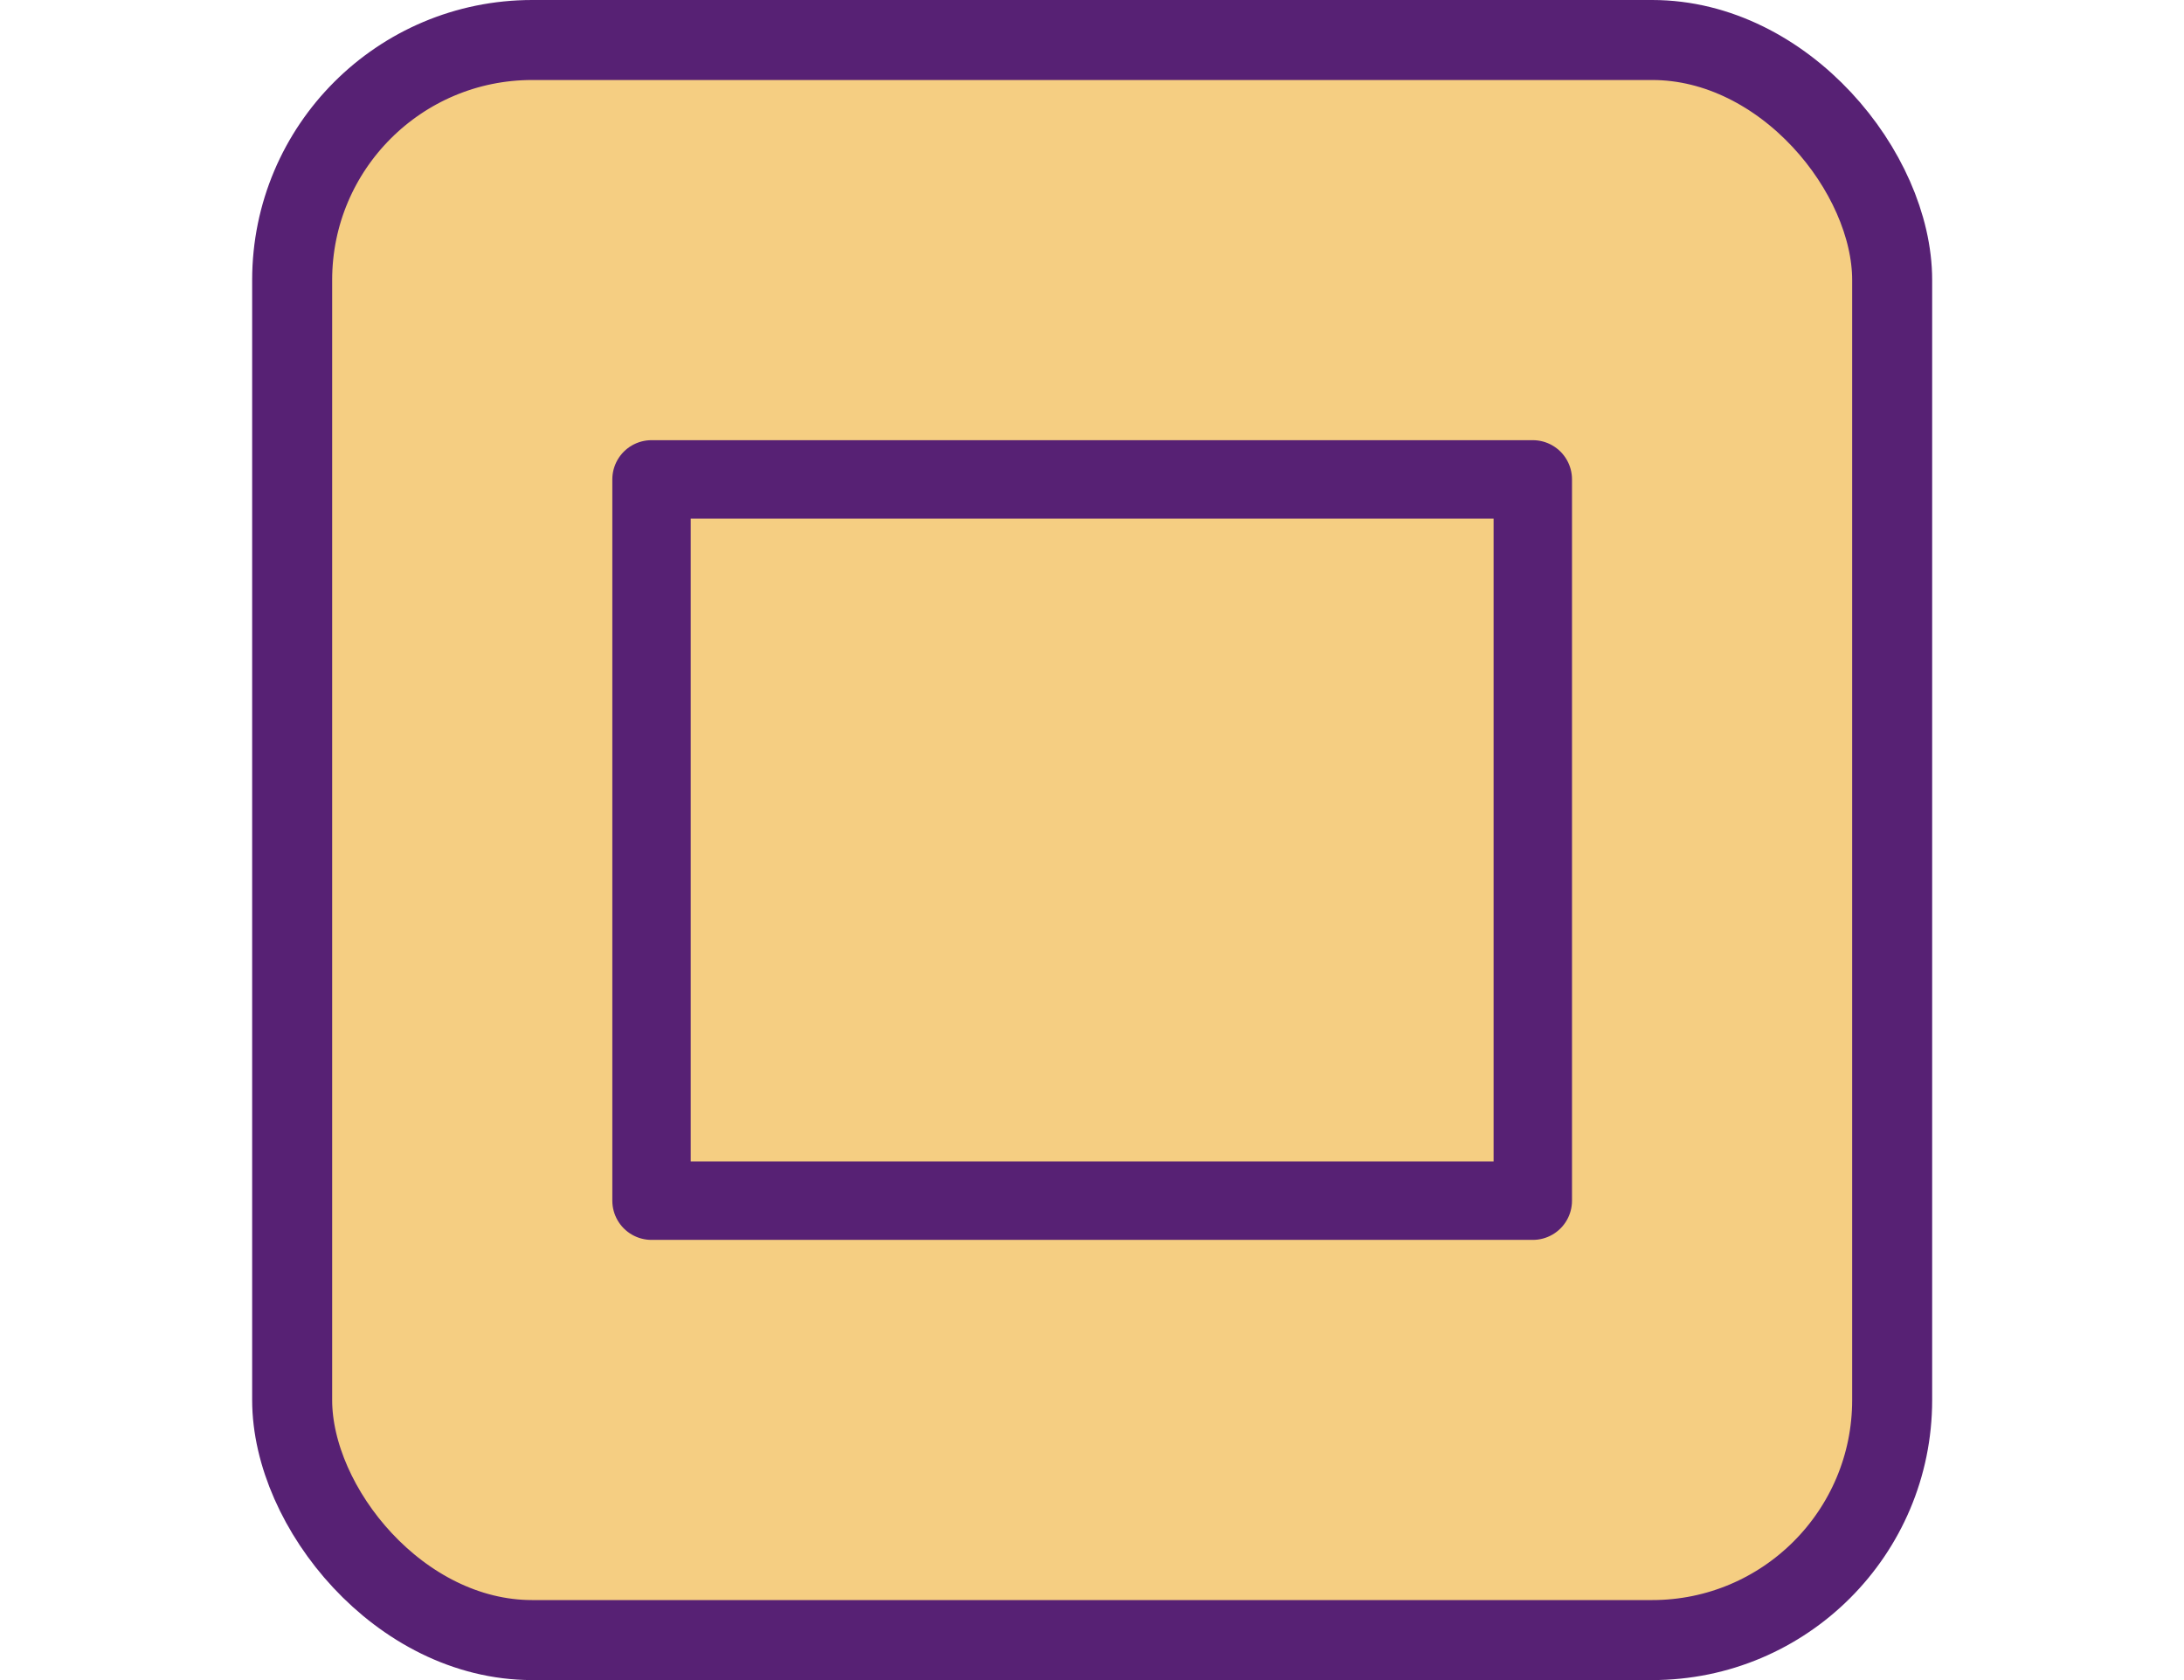 <?xml version="1.0" encoding="UTF-8" standalone="no"?>
<!-- Created with Inkscape (http://www.inkscape.org/) -->

<svg
   width="26"
   height="20"
   viewBox="0 0 6.879 5.292"
   version="1.1"
   id="svg2733"
   inkscape:version="1.1 (c4e8f9ed74, 2021-05-24)"
   sodipodi:docname="maximize-button-active.svg"
   xmlns:inkscape="http://www.inkscape.org/namespaces/inkscape"
   xmlns:sodipodi="http://sodipodi.sourceforge.net/DTD/sodipodi-0.dtd"
   xmlns="http://www.w3.org/2000/svg"
   xmlns:svg="http://www.w3.org/2000/svg"
   xmlns:rdf="http://www.w3.org/1999/02/22-rdf-syntax-ns#"
   xmlns:cc="http://creativecommons.org/ns#"
   xmlns:dc="http://purl.org/dc/elements/1.1/">
  <defs
     id="defs2727" />
  <sodipodi:namedview
     id="base"
     pagecolor="#ffffff"
     bordercolor="#666666"
     borderopacity="1.0"
     inkscape:pageopacity="0.0"
     inkscape:pageshadow="2"
     inkscape:zoom="3.959798"
     inkscape:cx="-14.520943"
     inkscape:cy="1.3889597"
     inkscape:document-units="mm"
     inkscape:current-layer="layer1"
     showgrid="false"
     fit-margin-top="0"
     fit-margin-left="0"
     fit-margin-right="0"
     fit-margin-bottom="0"
     units="px"
     inkscape:window-width="1920"
     inkscape:window-height="1014"
     inkscape:window-x="0"
     inkscape:window-y="0"
     inkscape:window-maximized="1"
     inkscape:pagecheckerboard="0" />
  <g
     inkscape:label="Layer 1"
     inkscape:groupmode="layer"
     id="layer1"
     transform="translate(-61.055,-61.913)">
    <rect
       style="display:inline;opacity:1;fill:#f5ce82;fill-opacity:1;stroke:#572174;stroke-width:0.252;stroke-linecap:square;stroke-linejoin:round;stroke-miterlimit:4;stroke-dasharray:none;stroke-dashoffset:0;stroke-opacity:1"
       id="rect4504-5-2-9"
       width="5.04"
       height="5.04"
       x="61.975"
       y="62.039"
       rx="0.756"
       ry="0.756"
       inkscape:export-xdpi="90"
       inkscape:export-ydpi="90" />
    <rect
       style="display:inline;opacity:1;fill:none;fill-opacity:1;stroke:#572174;stroke-width:0.247;stroke-linecap:round;stroke-linejoin:round;stroke-miterlimit:4;stroke-dasharray:none;stroke-dashoffset:0;stroke-opacity:1"
       id="rect4563-2-8"
       width="2.776"
       height="2.272"
       x="63.107"
       y="63.423"
       inkscape:export-xdpi="90"
       inkscape:export-ydpi="90" />
  </g>
</svg>
